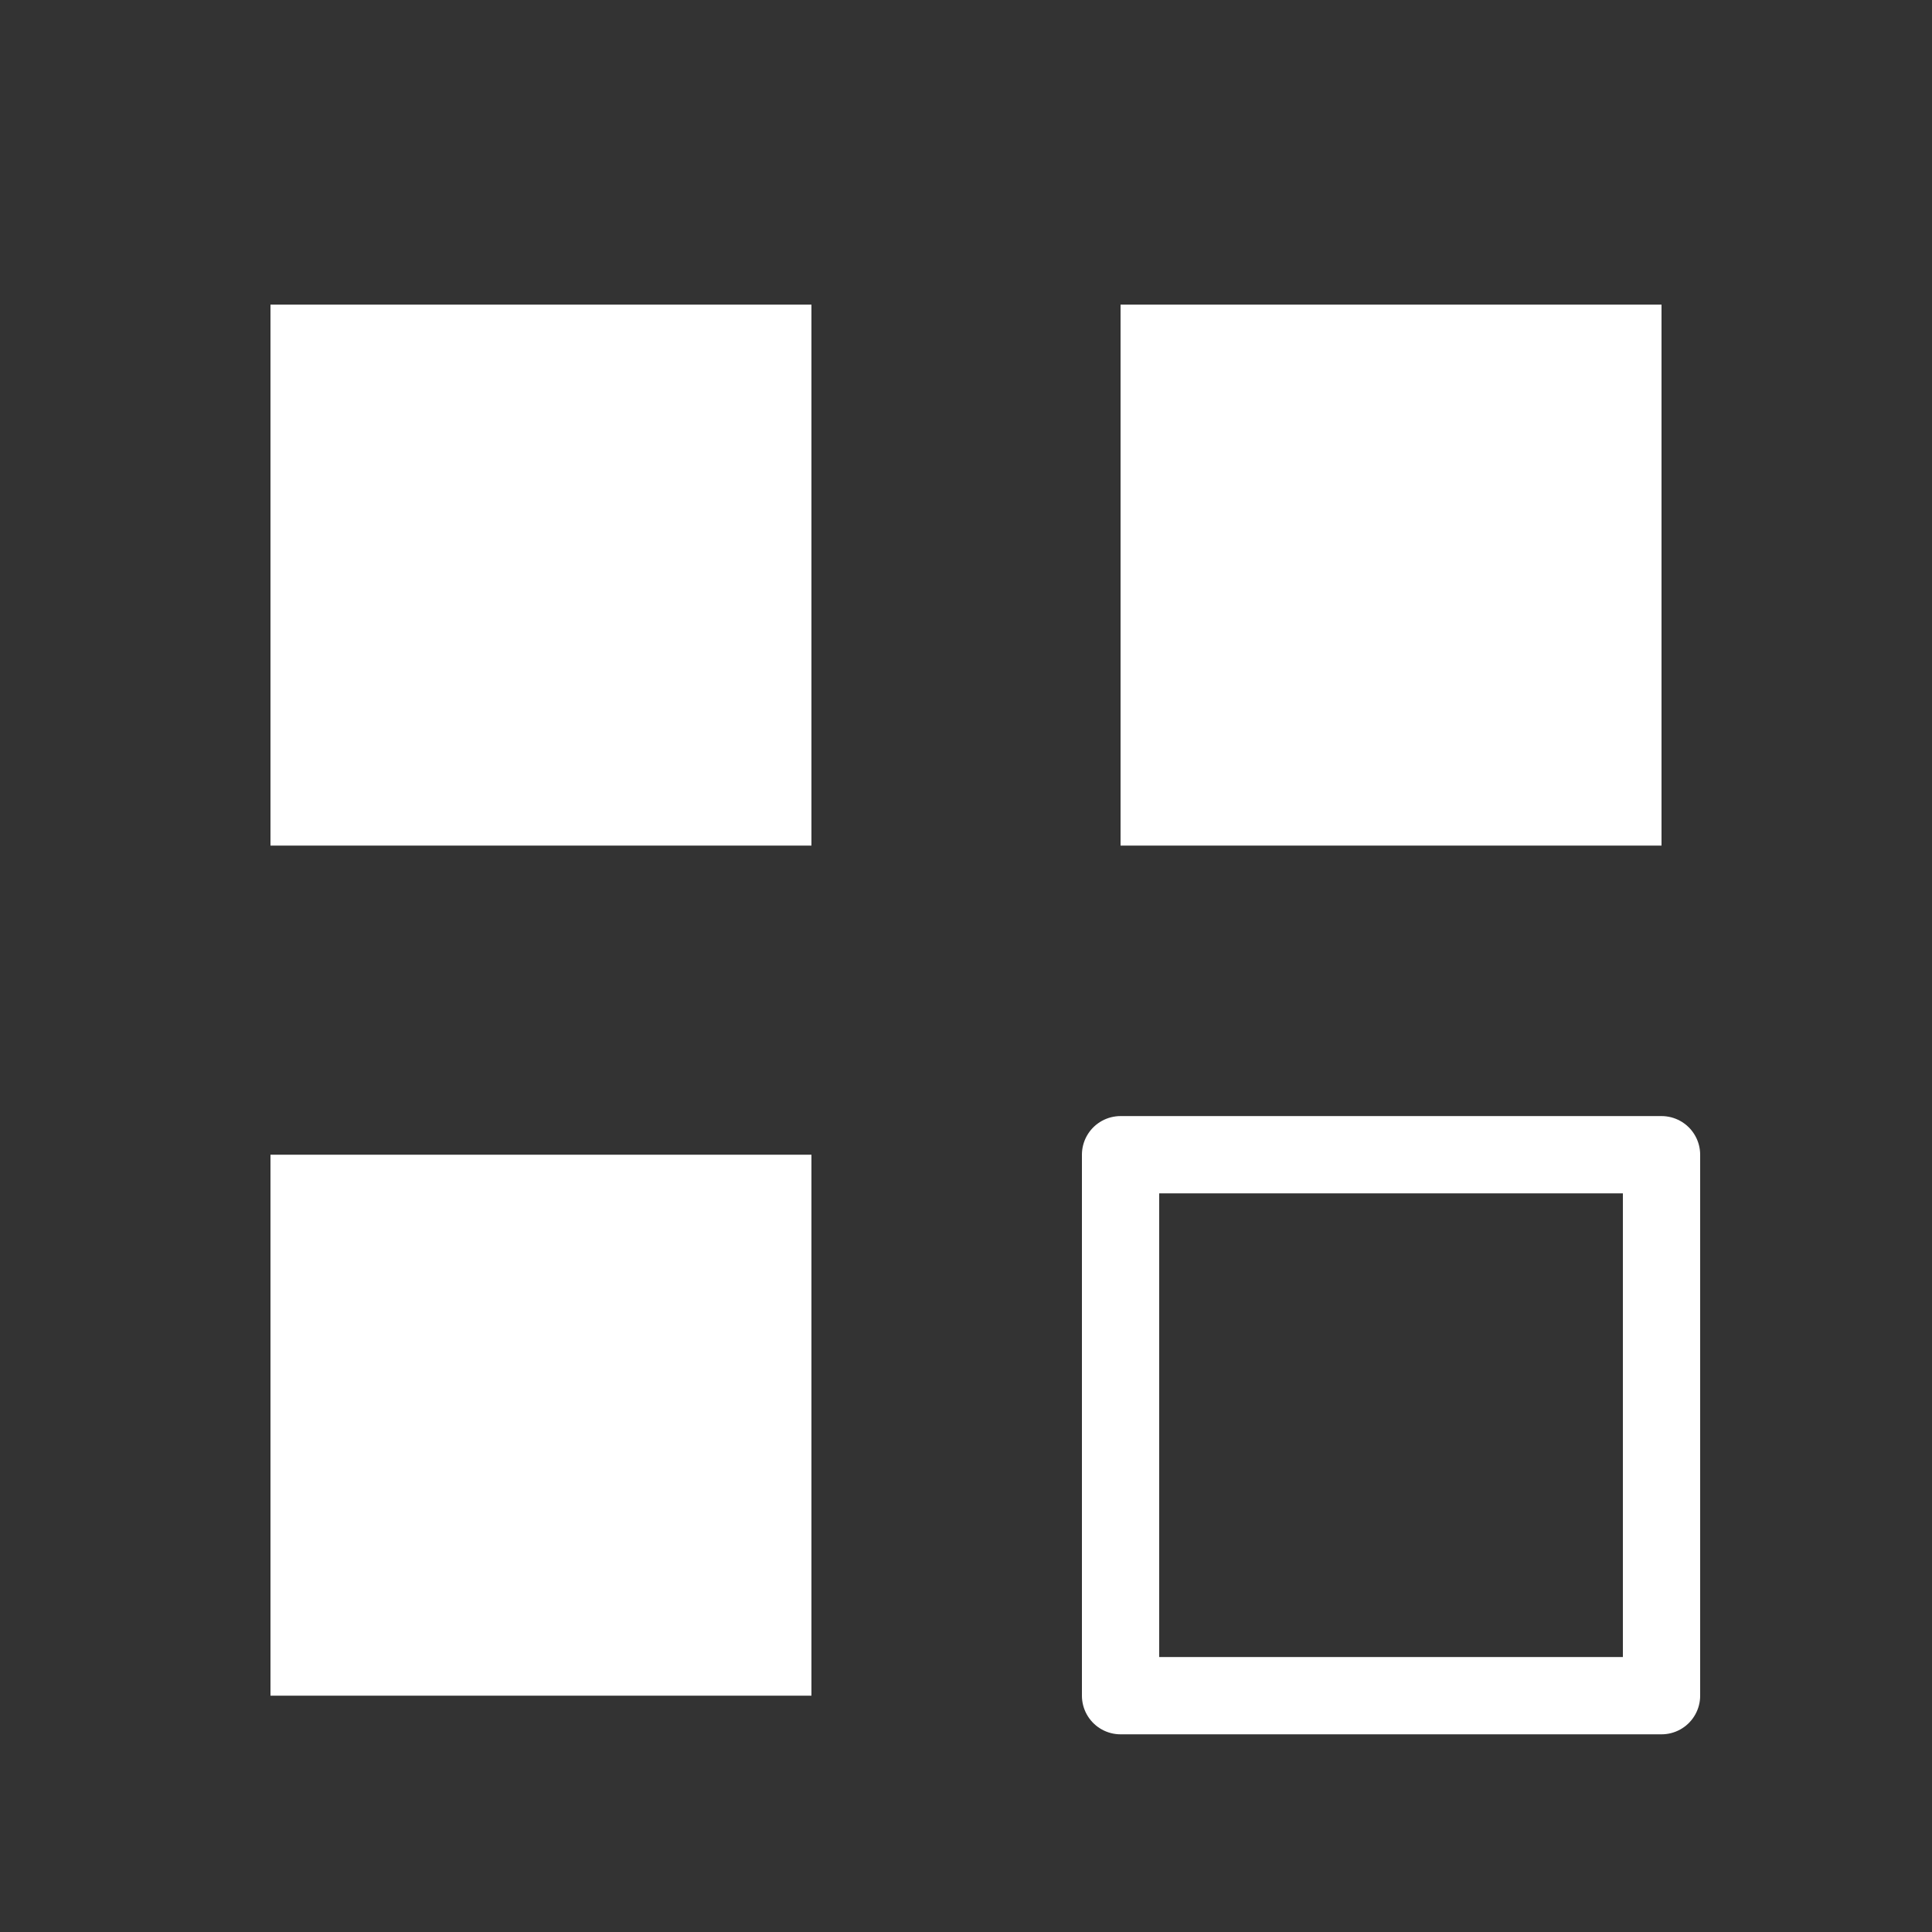 <svg width="25" height="25" viewBox="0 0 25 25" fill="none" xmlns="http://www.w3.org/2000/svg">
<rect x="0" y="0" width="25" height="25" fill="#333333" stroke="none"/>
<path d="M10.5 3.942H3.5V10.942H10.5V3.942Z" fill="white"/>
<path d="M21.5 3.942H14.5V10.942H21.5V3.942Z" fill="white"/>
<path d="M21.5 14.942H14.5V21.942H21.5V14.942Z" stroke="white" stroke-linecap="round" stroke-linejoin="round"/>
<path d="M10.5 14.942H3.5V21.942H10.5V14.942Z" fill="white"/>
</svg>
